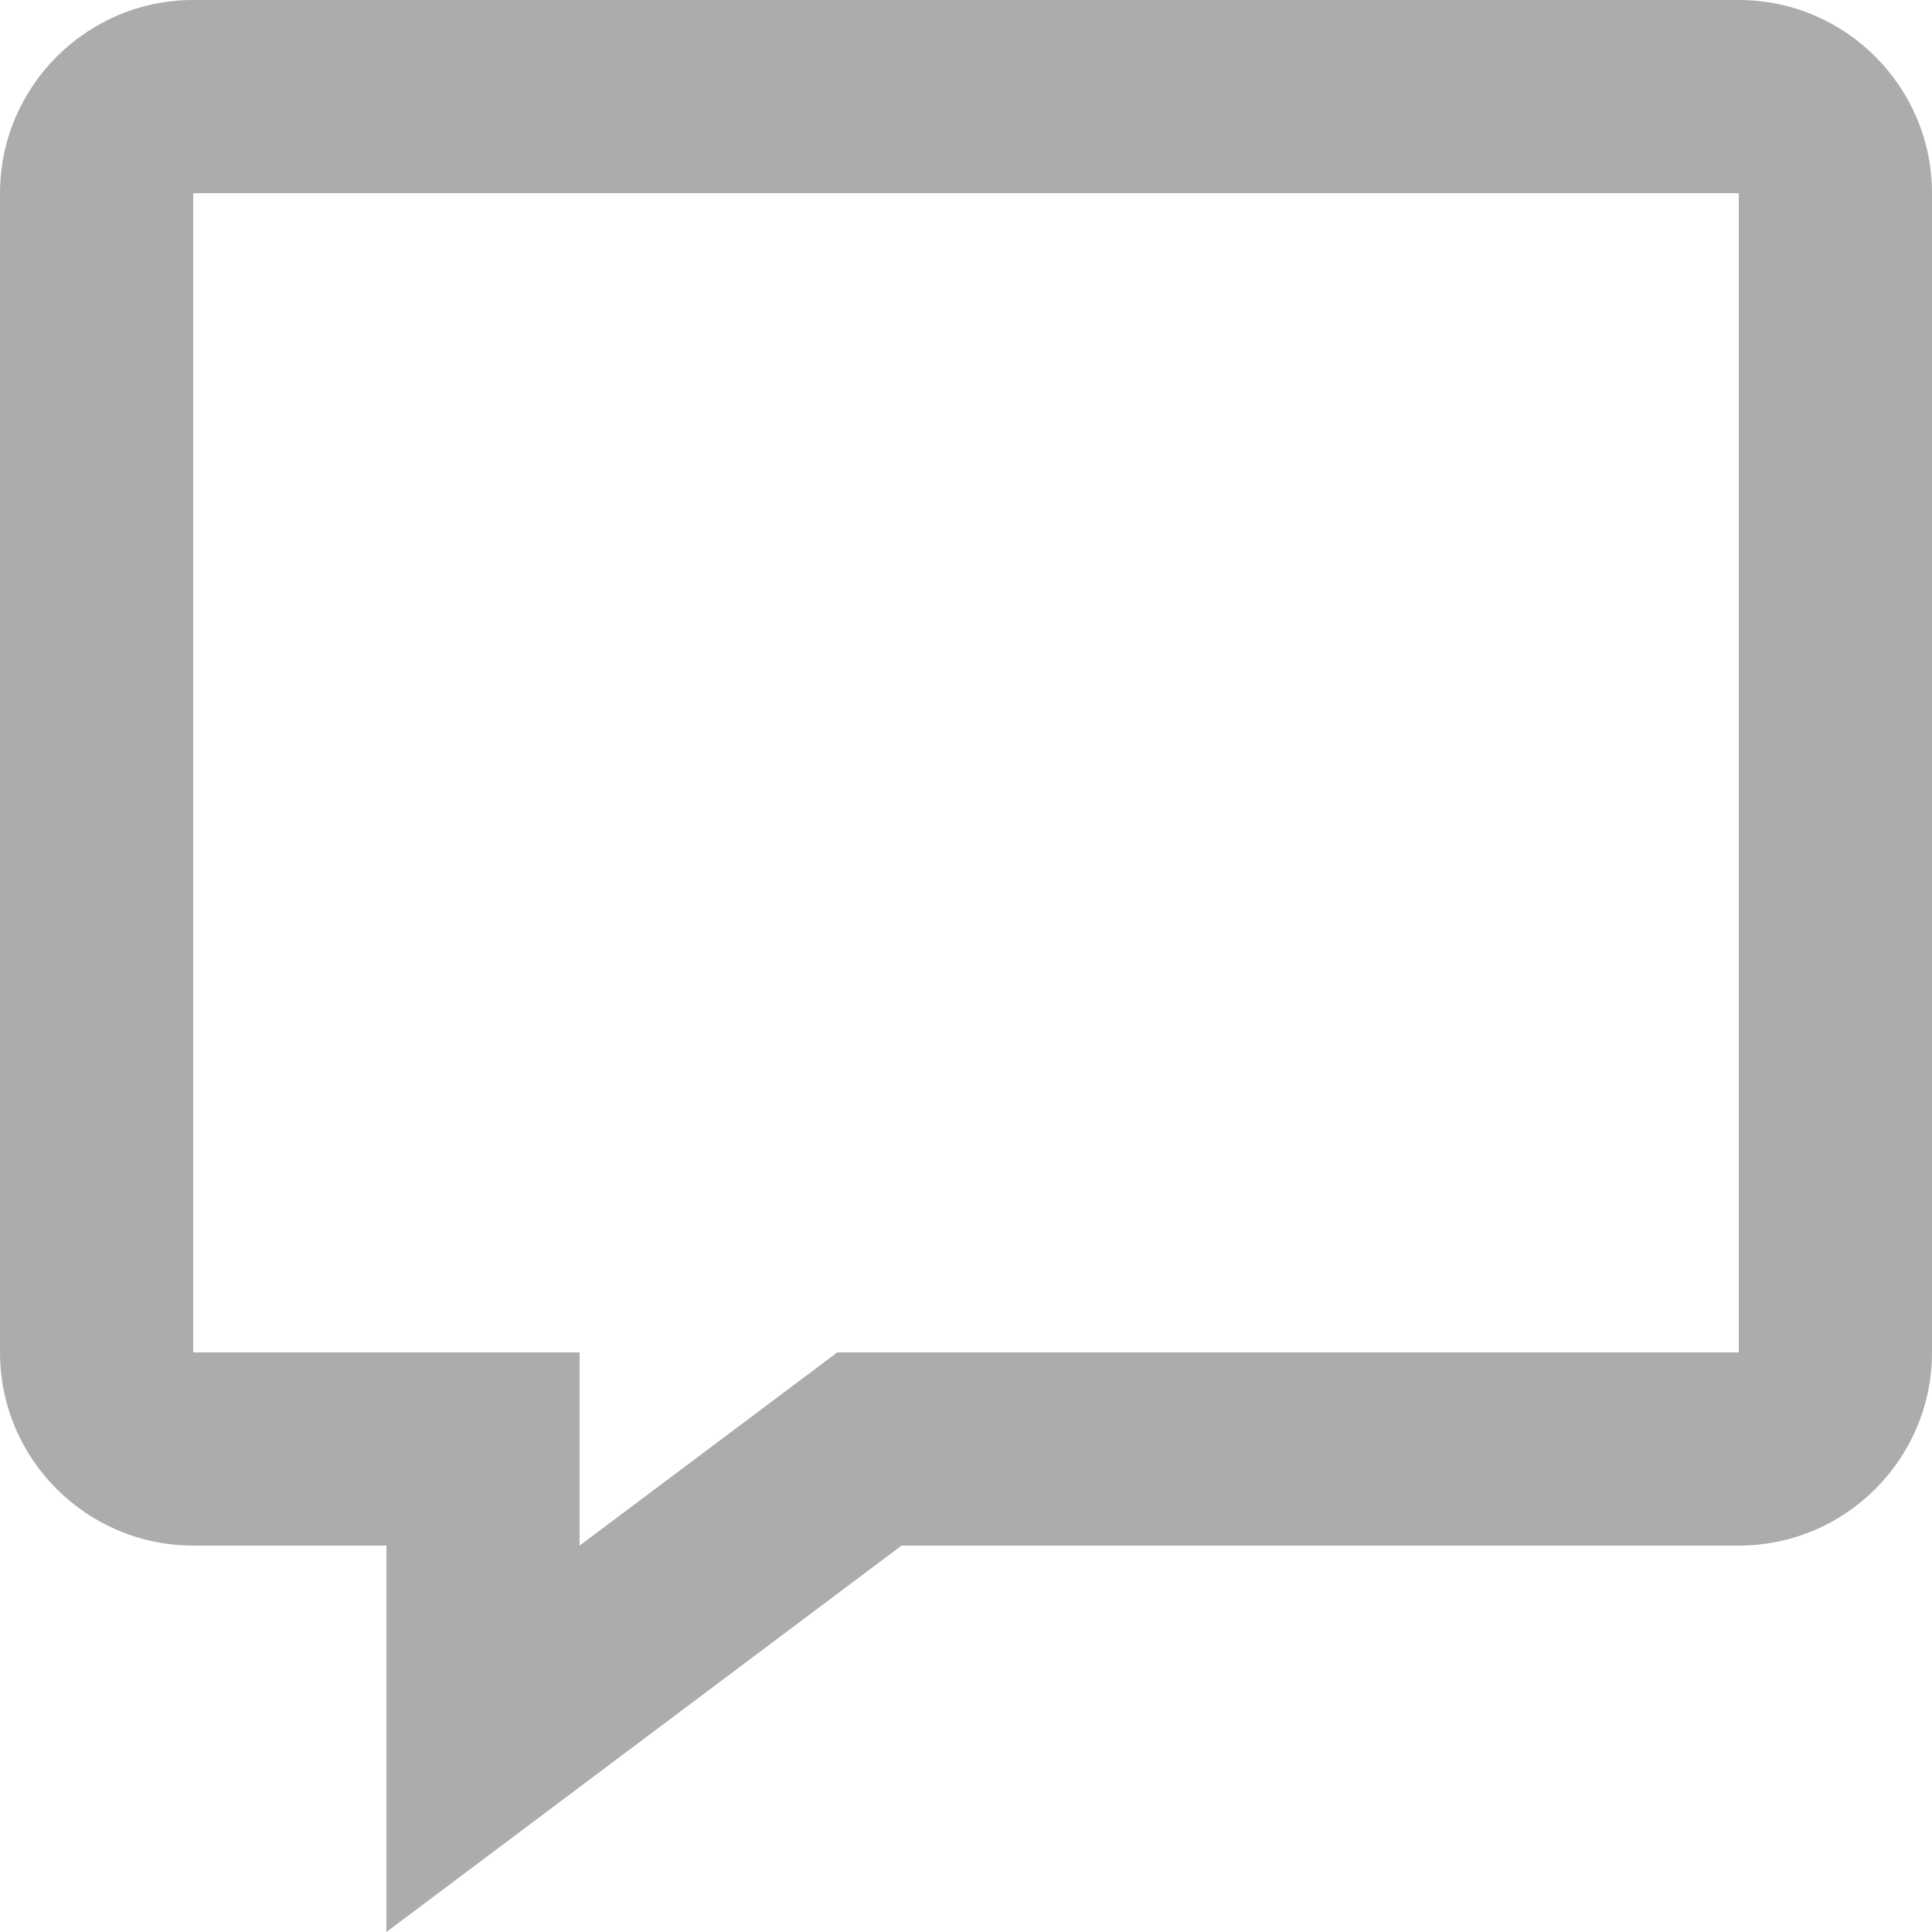 <svg xmlns="http://www.w3.org/2000/svg" width="16" height="16" viewBox="0 0 16 16">
    <path fill="#ACACAC" fill-rule="evenodd" d="M1.6 1.6v9.6h3.2v1.6l2.134-1.6H14.4V1.6H1.6zM3.2 16v-3.2H1.6c-.882 0-1.6-.717-1.6-1.6V1.6C0 .718.718 0 1.6 0h12.8c.882 0 1.6.718 1.6 1.6v9.6c0 .883-.718 1.6-1.6 1.6H7.466L3.2 16z"/>
</svg>
